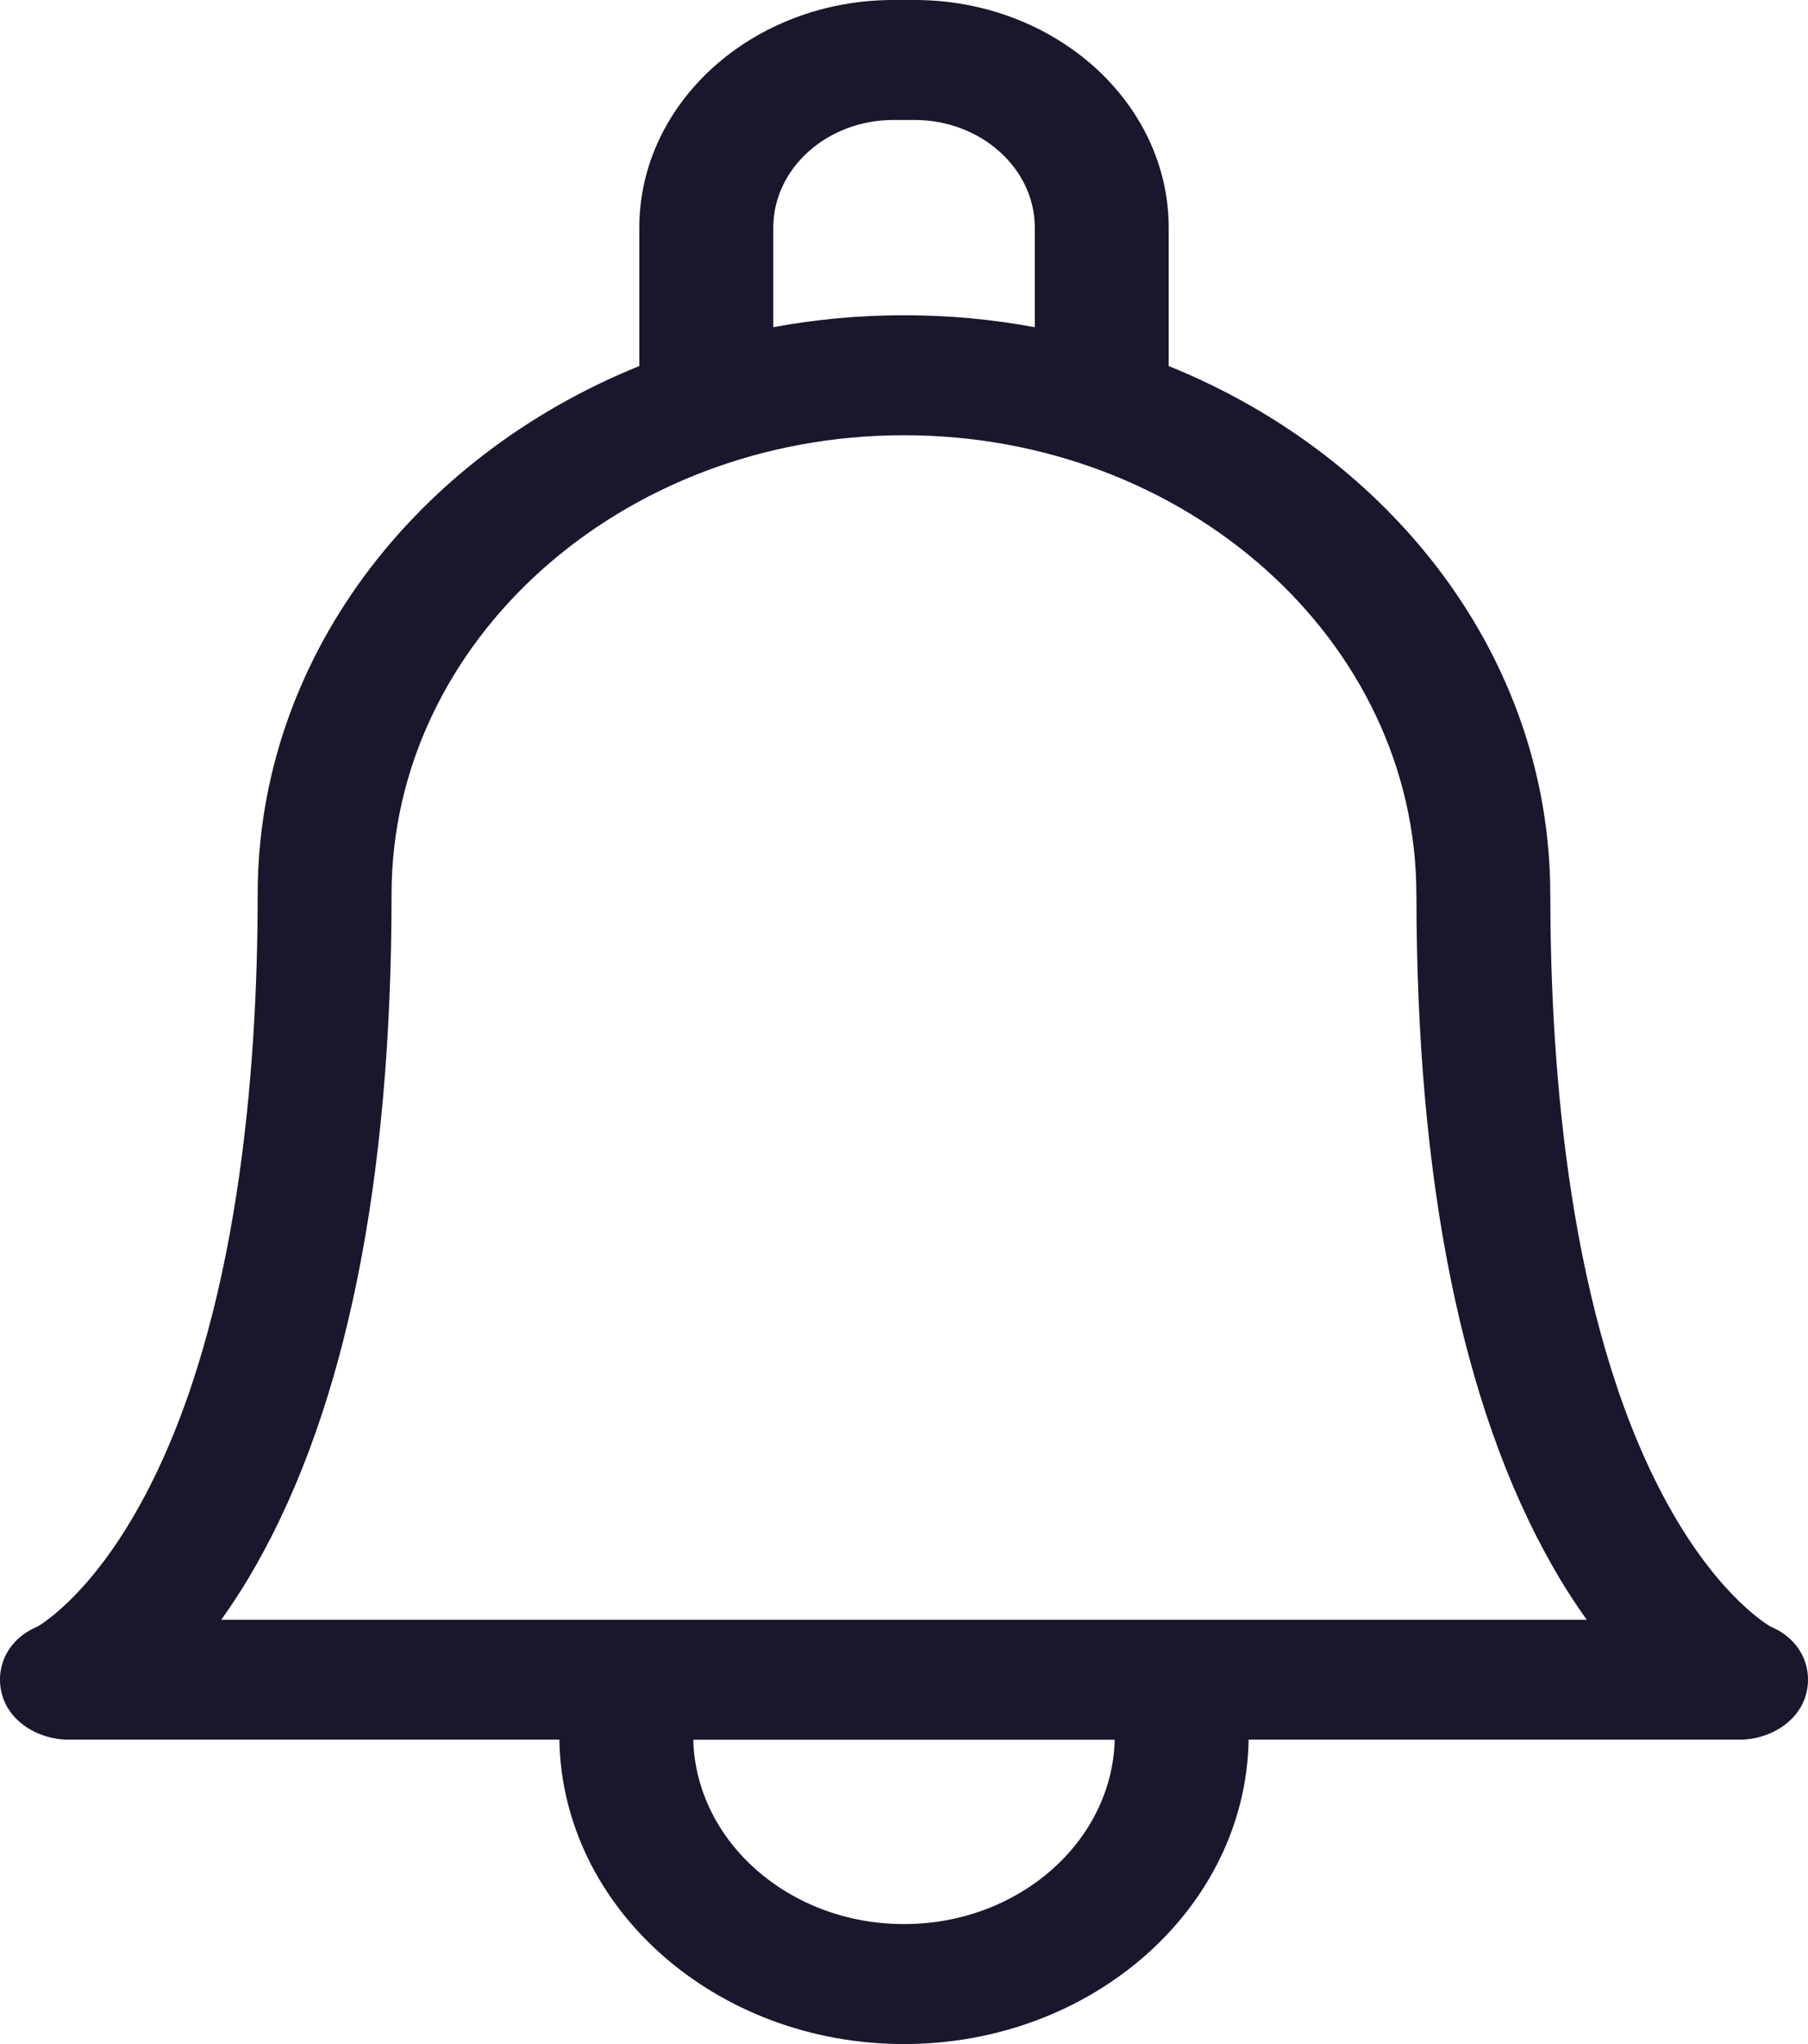 <svg width="23" height="26" viewBox="0 0 23 26" fill="none" xmlns="http://www.w3.org/2000/svg">
<path d="M22.525 20.691C22.44 20.641 21.797 20.238 21.153 19.019C19.97 16.781 19.722 13.627 19.722 11.376C19.722 11.367 19.722 11.357 19.721 11.347C19.709 8.372 17.717 5.807 14.867 4.656V2.896C14.867 1.299 13.416 0 11.634 0H11.366C9.584 0 8.133 1.299 8.133 2.896V4.656C5.274 5.811 3.278 8.389 3.278 11.376C3.278 13.627 3.03 16.781 1.847 19.019C1.203 20.238 0.56 20.641 0.475 20.691C0.115 20.84 -0.063 21.184 0.02 21.533C0.104 21.886 0.472 22.128 0.874 22.128H7.116C7.151 24.268 9.103 26 11.5 26C13.897 26 15.849 24.268 15.884 22.128H22.126C22.528 22.128 22.896 21.886 22.98 21.533C23.063 21.184 22.885 20.84 22.525 20.691ZM9.837 2.896C9.837 2.141 10.523 1.526 11.366 1.526H11.634C12.477 1.526 13.164 2.141 13.164 2.896V4.162C12.626 4.062 12.07 4.01 11.5 4.01C10.93 4.01 10.374 4.062 9.837 4.162L9.837 2.896ZM11.5 24.474C10.043 24.474 8.854 23.427 8.819 22.129H14.181C14.146 23.427 12.957 24.474 11.5 24.474ZM14.929 20.603C14.929 20.603 2.815 20.603 2.815 20.603C2.962 20.397 3.112 20.165 3.261 19.902C4.402 17.889 4.981 15.02 4.981 11.376C4.981 8.156 7.905 5.536 11.5 5.536C15.094 5.536 18.018 8.156 18.018 11.379C18.018 11.388 18.018 11.398 18.019 11.407C18.022 15.036 18.601 17.894 19.739 19.902C19.888 20.165 20.038 20.397 20.185 20.603H14.929Z" fill="#18172B"/>
</svg>
